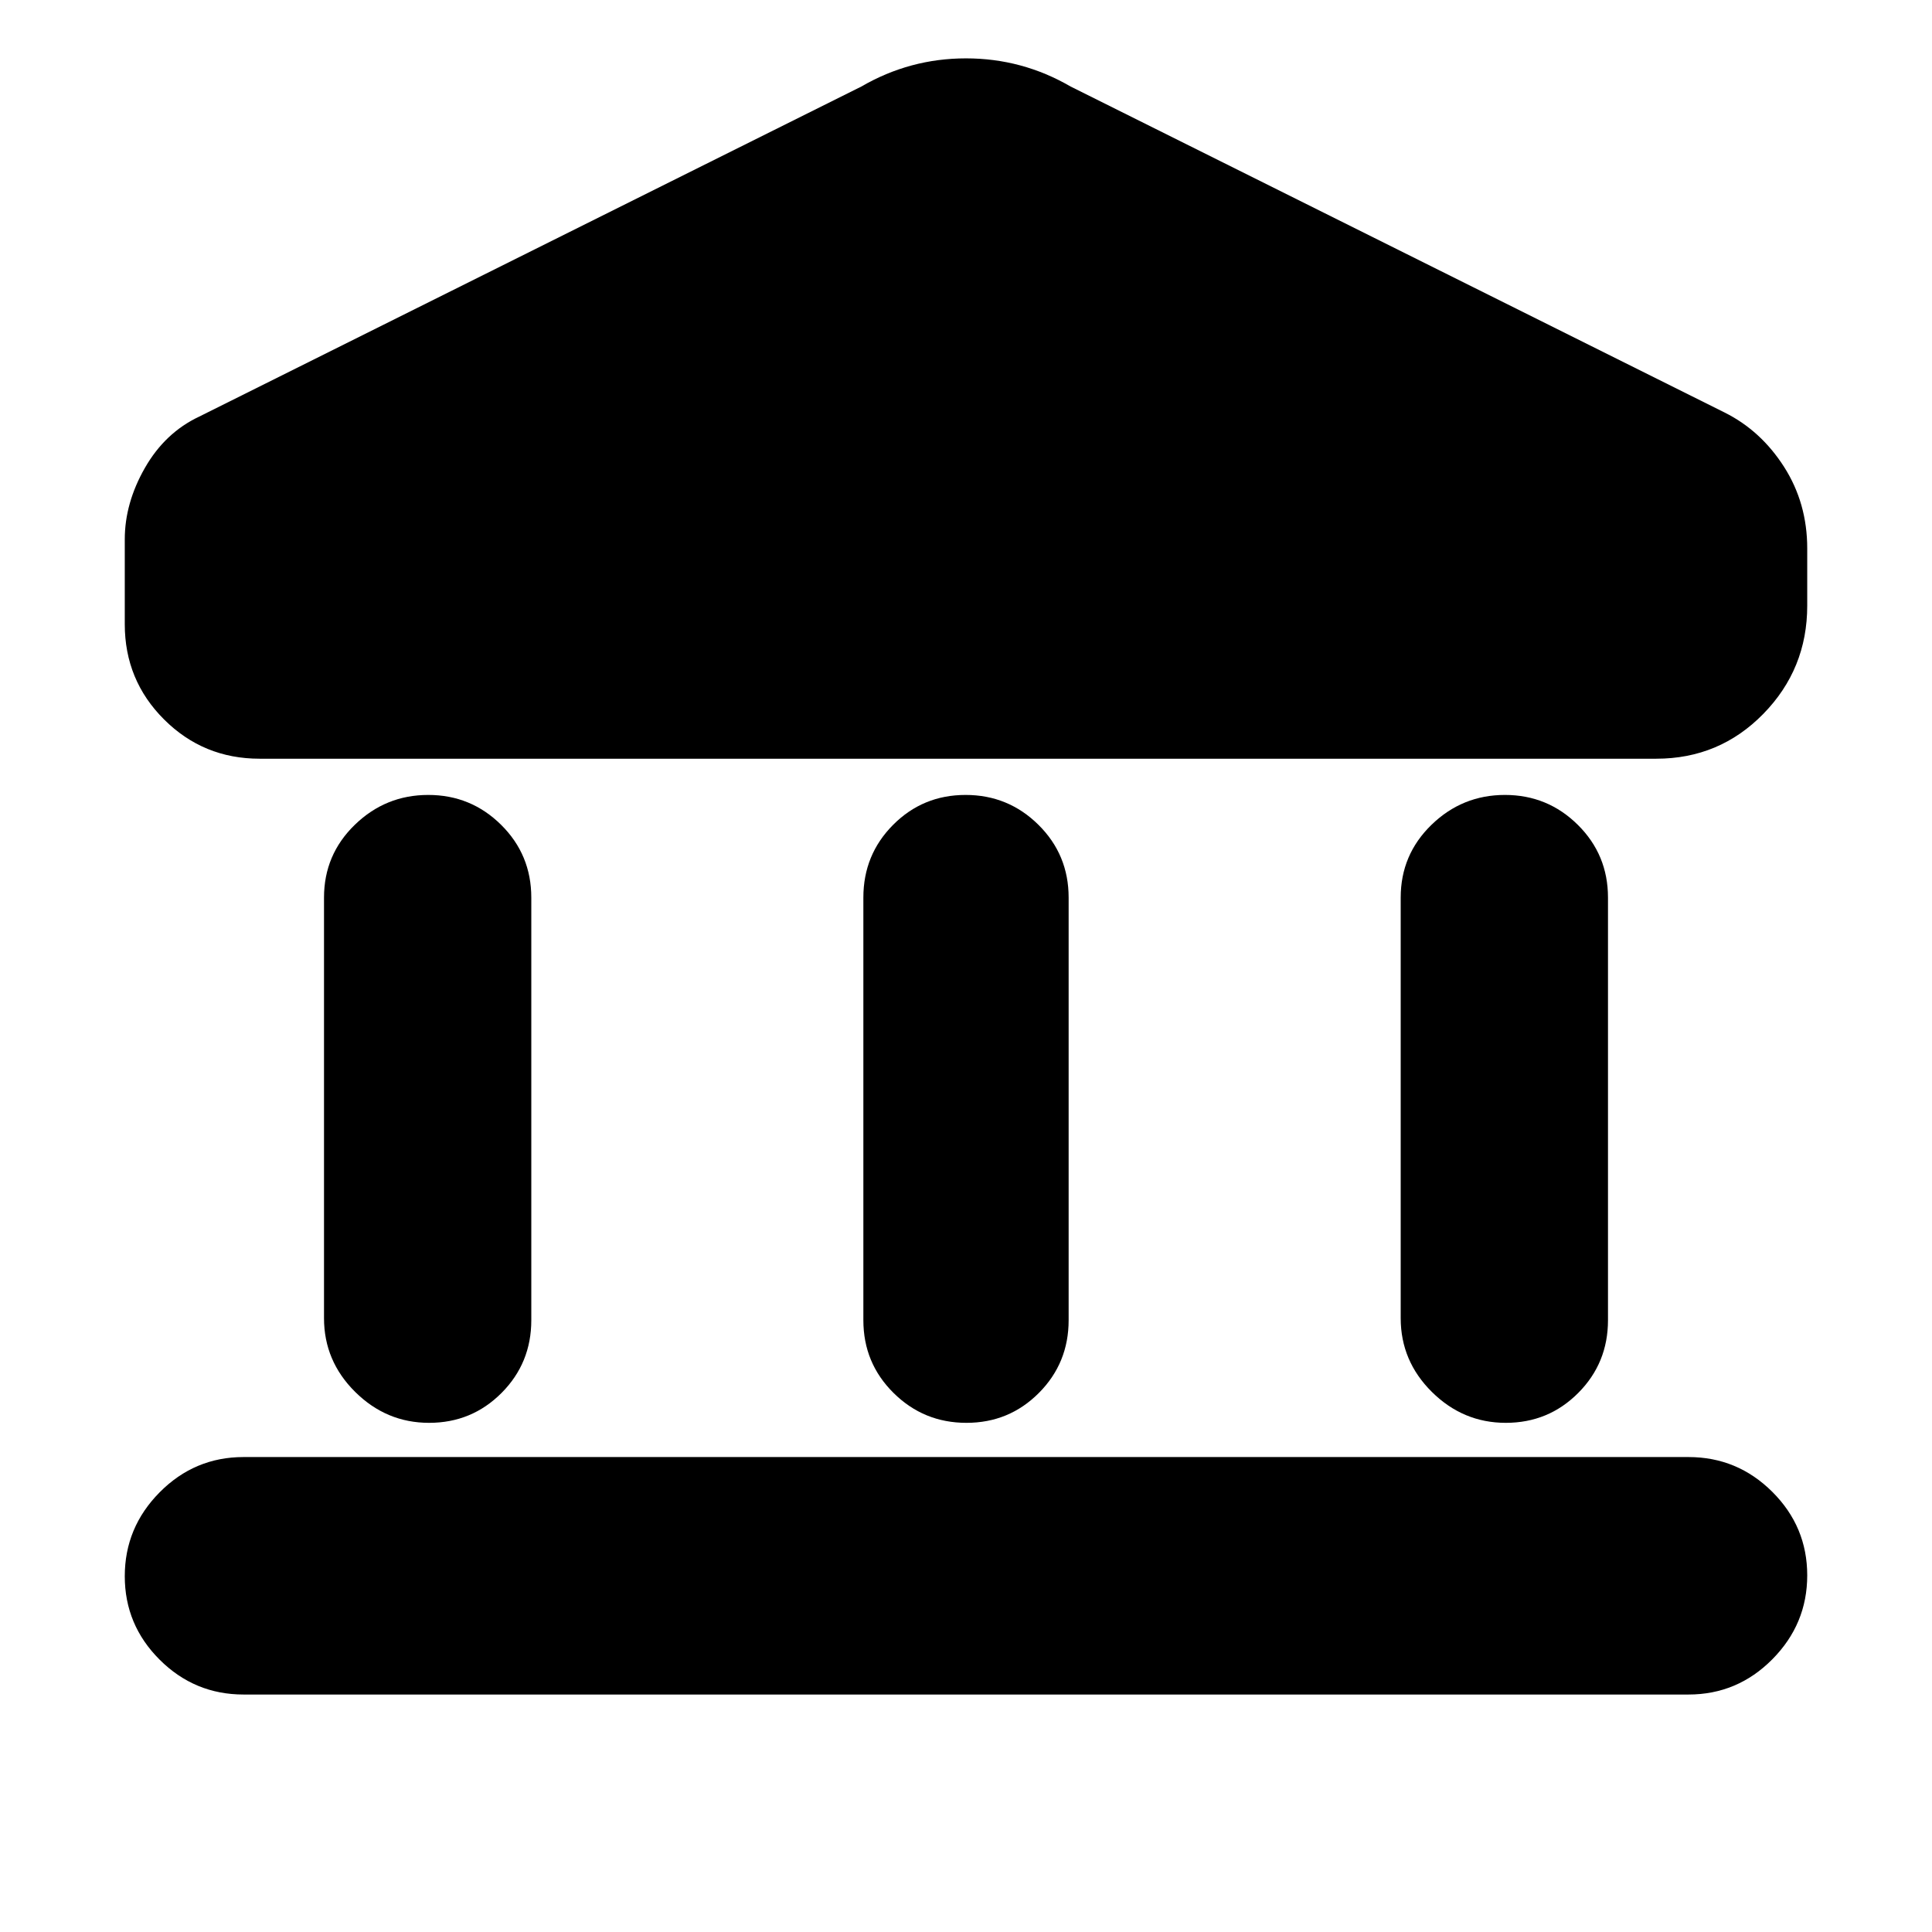 <svg xmlns="http://www.w3.org/2000/svg" height="20" viewBox="0 -960 960 960" width="20"><path d="M161-305v-209q0-21.3 15.289-36.15 15.29-14.85 36.5-14.85Q234-565 249-550.15T264-514v210q0 21.3-14.789 36.15-14.79 14.85-36 14.85Q192-253 176.5-268.35T161-305Zm268 1v-210q0-21.3 14.789-36.15 14.79-14.85 36-14.85Q501-565 516-550.15T531-514v210q0 21.3-14.789 36.15-14.79 14.85-36 14.85Q459-253 444-267.85T429-304ZM121-118q-24.3 0-41.65-17.289Q62-152.579 62-176.789 62-201 79.35-218.5T121-236h718q24.3 0 41.65 17.289 17.35 17.29 17.35 41.5Q898-153 880.65-135.5T839-118H121Zm575-187v-209q0-21.3 15.289-36.15 15.29-14.85 36.5-14.85Q769-565 784-550.15T799-514v210q0 21.3-14.789 36.15-14.79 14.85-36 14.85Q727-253 711.5-268.35T696-305Zm127-278H129q-27.917 0-47.458-19.491Q62-621.983 62-649.828V-692q0-18 10-35.5T99-753l329-164q24.111-14 52-14t52 14l325 162q18 9 29.5 27t11.5 40.538V-659q0 31.4-21.8 53.7Q854.4-583 823-583Z"/></svg>